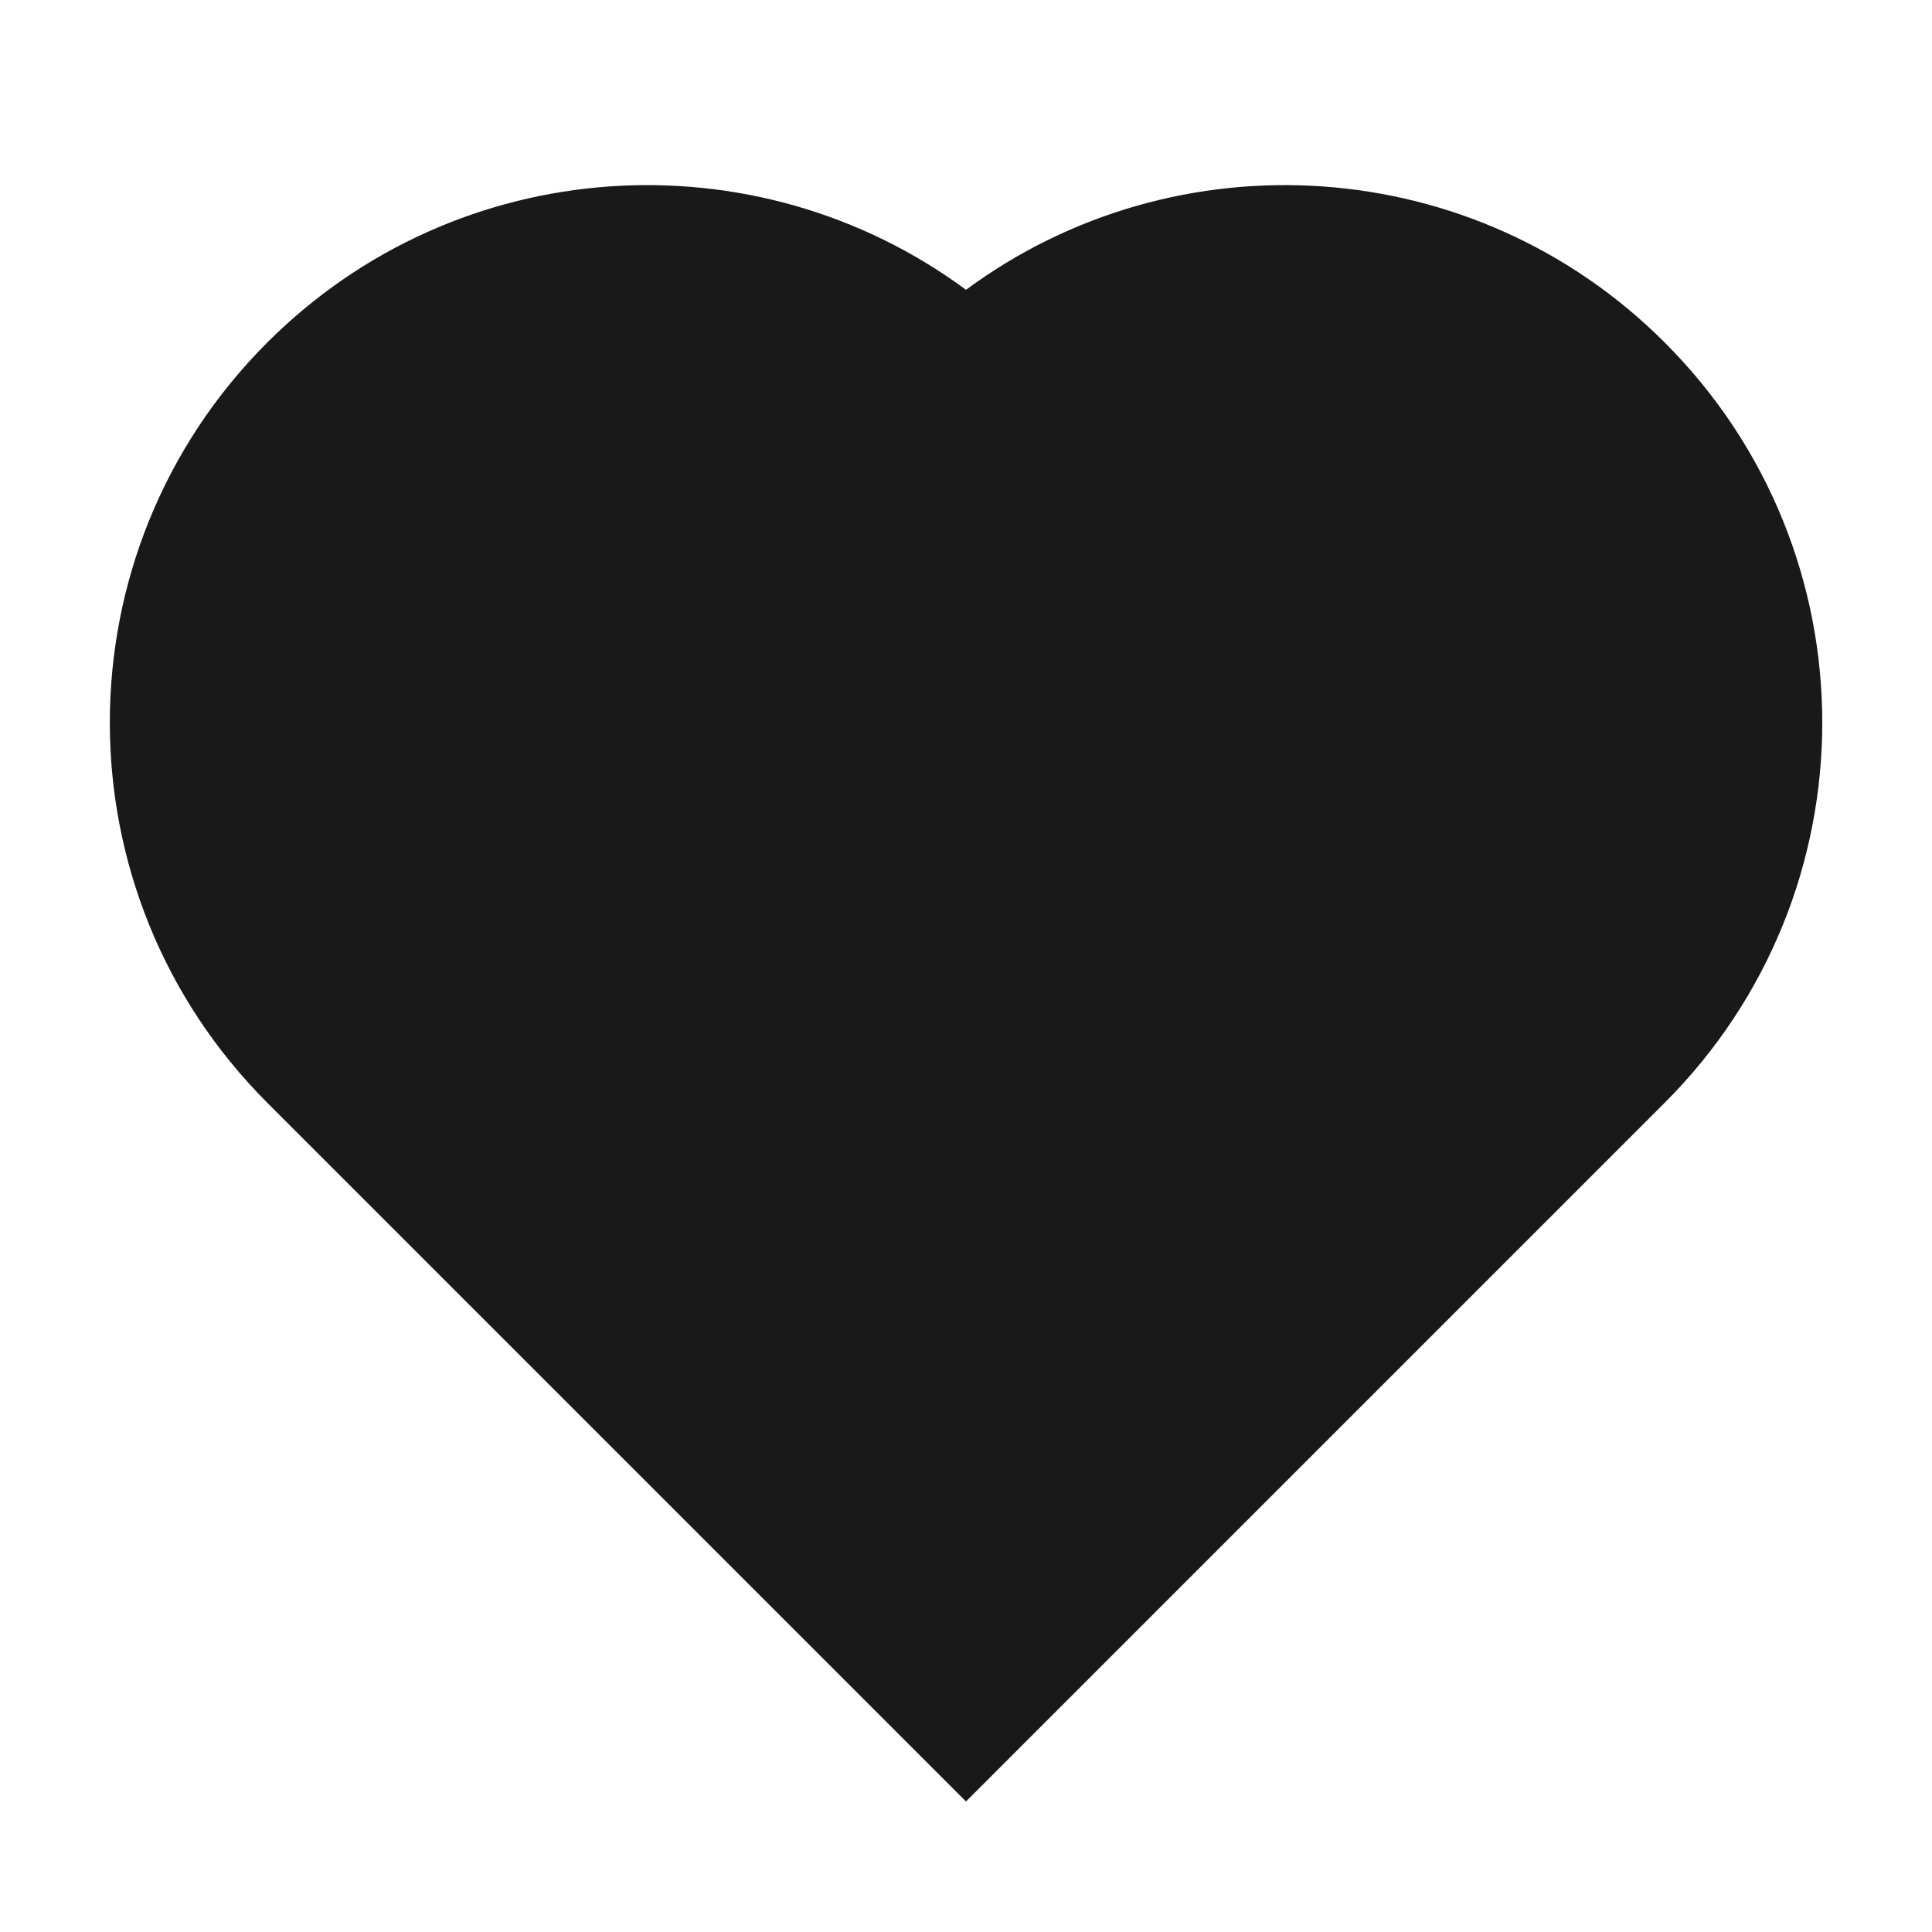 <svg width="16" height="16" viewBox="0 0 16 16" fill="none" xmlns="http://www.w3.org/2000/svg">
<path fill-rule="evenodd" clip-rule="evenodd" d="M8 2.4C6.258 1.113 3.791 1.259 2.213 2.837C0.475 4.575 0.475 7.393 2.213 9.132L8 14.919L13.787 9.132C15.526 7.393 15.526 4.575 13.787 2.837C12.21 1.259 9.742 1.113 8 2.4Z" fill="black" fill-opacity="0.9"/>
</svg>
